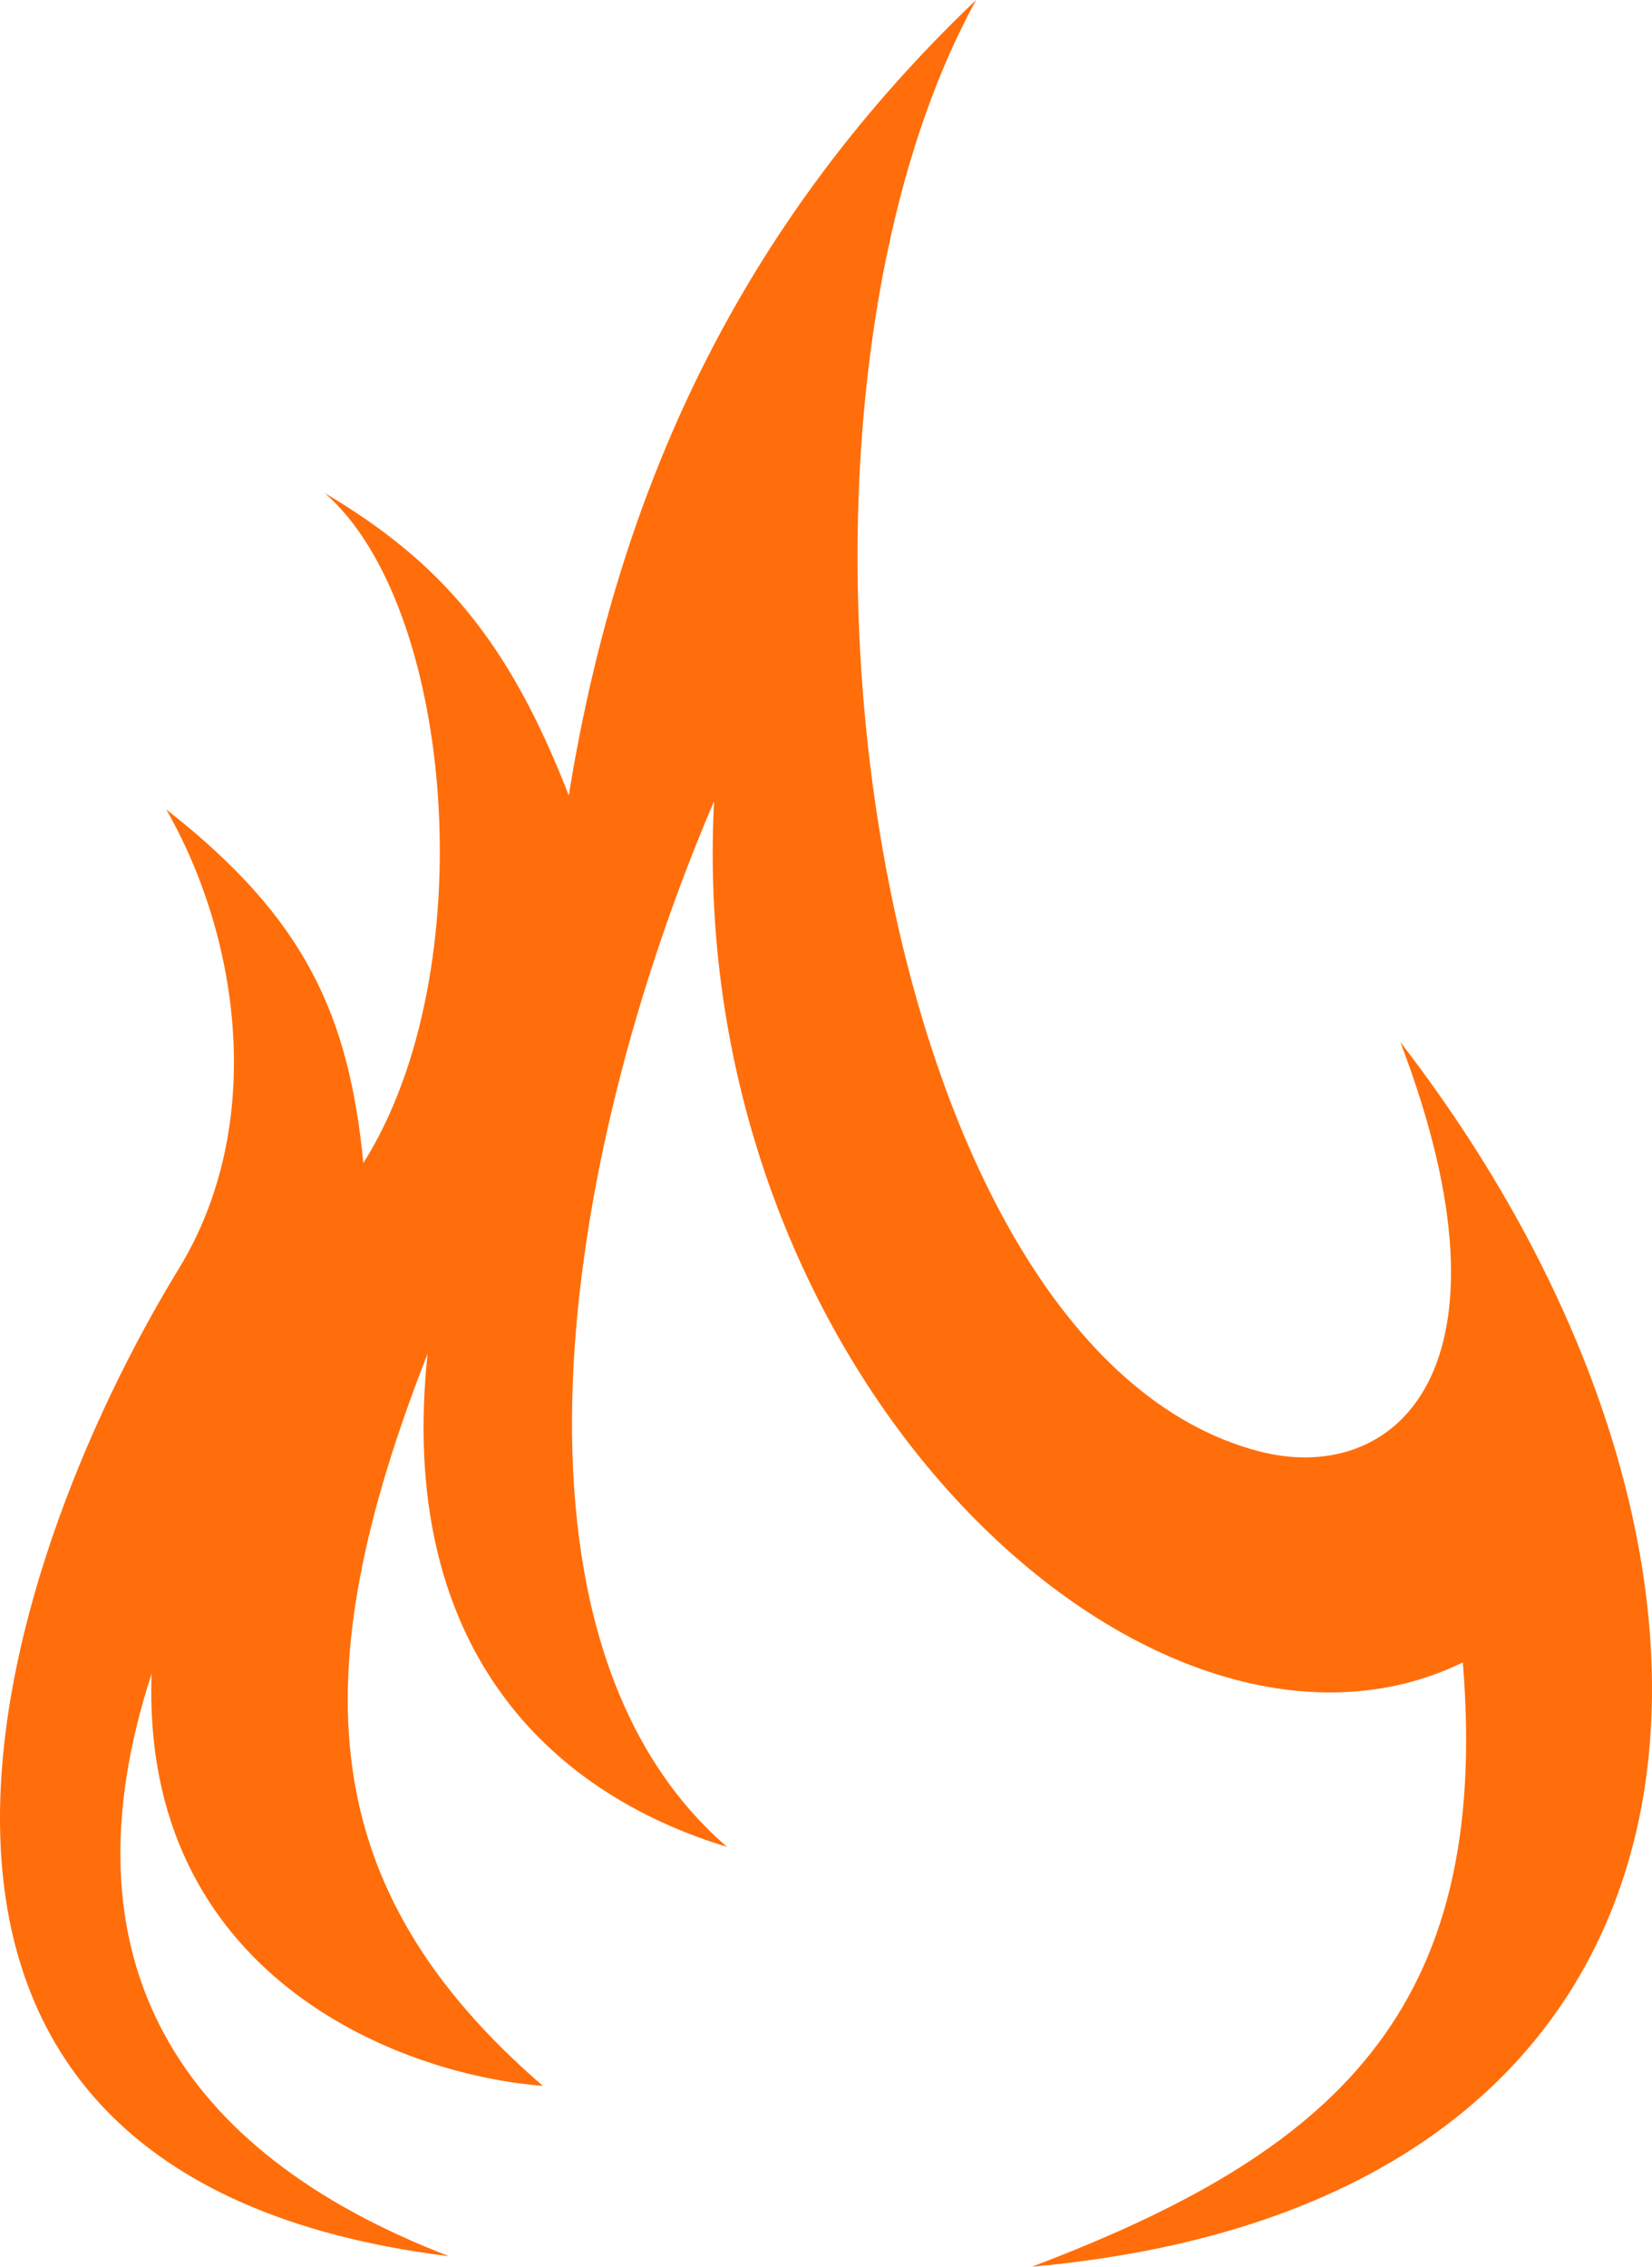 <svg width="35" height="48" viewBox="0 0 35 48" xmlns="http://www.w3.org/2000/svg"><title>4AC352C9-882A-4687-ACFA-5972733411CF</title><path d="M9.514 47.778C-4.325 46.064-.078 33.183 3.788 26.867c1.849-3.02 1.308-6.974-.266-9.726 2.952 2.306 3.868 4.356 4.176 7.487 2.558-4.039 1.939-11.792-.817-14.186 2.437 1.444 3.888 3.098 5.169 6.403C13.007 10.937 15.324 5.1 20.68 0c-5.03 9.18-2.238 28.583 5.99 30.732 2.867.75 5.666-1.687 2.998-8.665C38.023 32.875 37.374 46.609 21.861 48c6.367-2.41 9.74-5.384 9.131-12.796-6.54 3.18-16.5-5.987-15.863-18.24-3.283 7.677-4.791 17.773.274 22.145-3.834-1.164-6.993-4.29-6.344-10.442C6.38 35.5 6.665 39.994 11.5 44.17c-3.072-.238-8.518-2.354-8.288-8.728-1.97 6.056.554 10.128 6.303 12.336z" fill="#FF6E0A"/></svg>